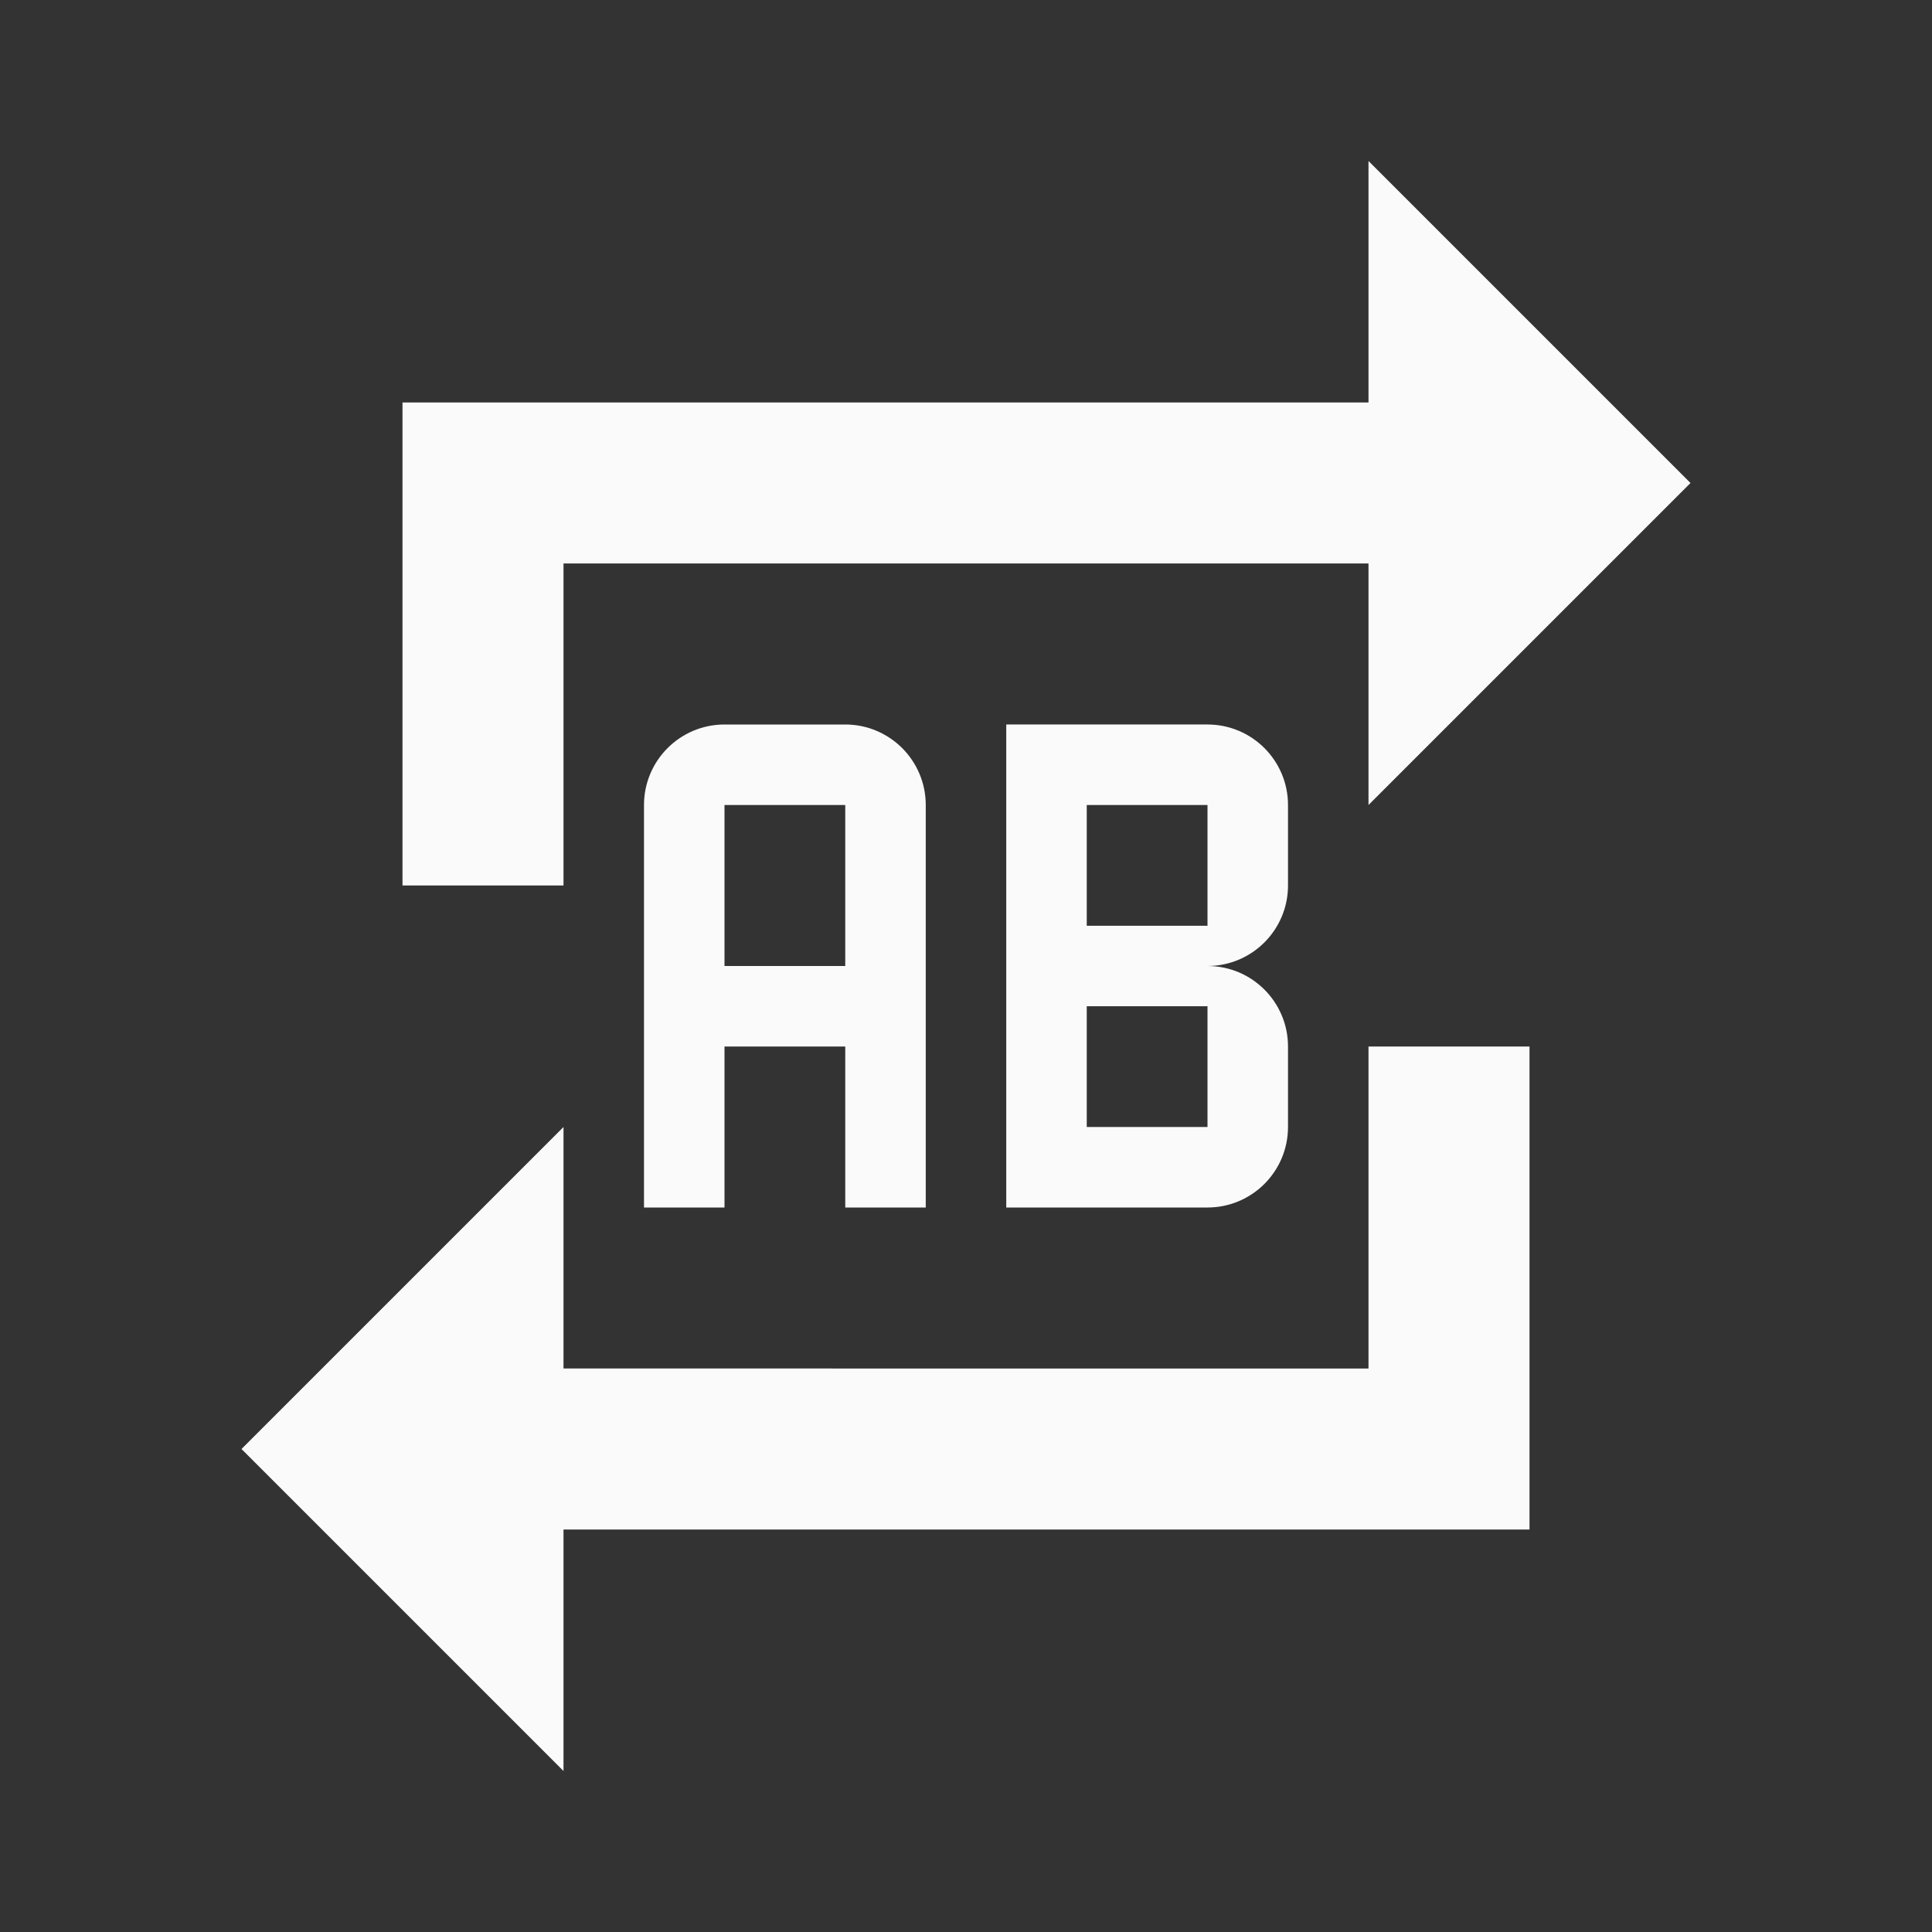 <svg xmlns="http://www.w3.org/2000/svg" xmlns:svg="http://www.w3.org/2000/svg" id="svg4682" width="24" height="24" version="1.1"><rect width="100%" height="100%" fill="#333333" stroke="none"/><g id="layer1" transform="translate(0,-1028.362)"><path id="path5283" fill="#fafafa" fill-opacity="1" stroke="none" d="m 17,1030.362 v 3 H 7 5 v 6 h 2 v -4 h 10 v 3 l 4,-4 z m -8,7 c -0.552,0 -1,0.448 -1,1 v 5 h 1 v -2 h 1.5 v 2 h 1 v -5 c 0,-0.552 -0.448,-1 -1,-1 z m 3.5,0 v 6 H 15 c 0.552,0 1,-0.448 1,-1 v -1 c 0,-0.552 -0.448,-1 -1,-1 0.552,0 1,-0.448 1,-1 v -1 c 0,-0.552 -0.448,-1 -1,-1 z m -3.5,1 h 1.5 v 2 H 9 Z m 4.5,0 H 15 v 1.5 h -1.5 z m 0,2.5 H 15 v 1.5 h -1.5 z m 3.5,0.5 v 4 H 7 v -3 l -4,4 4,4 v -3 h 10 2 v -6 z"/></g></svg>